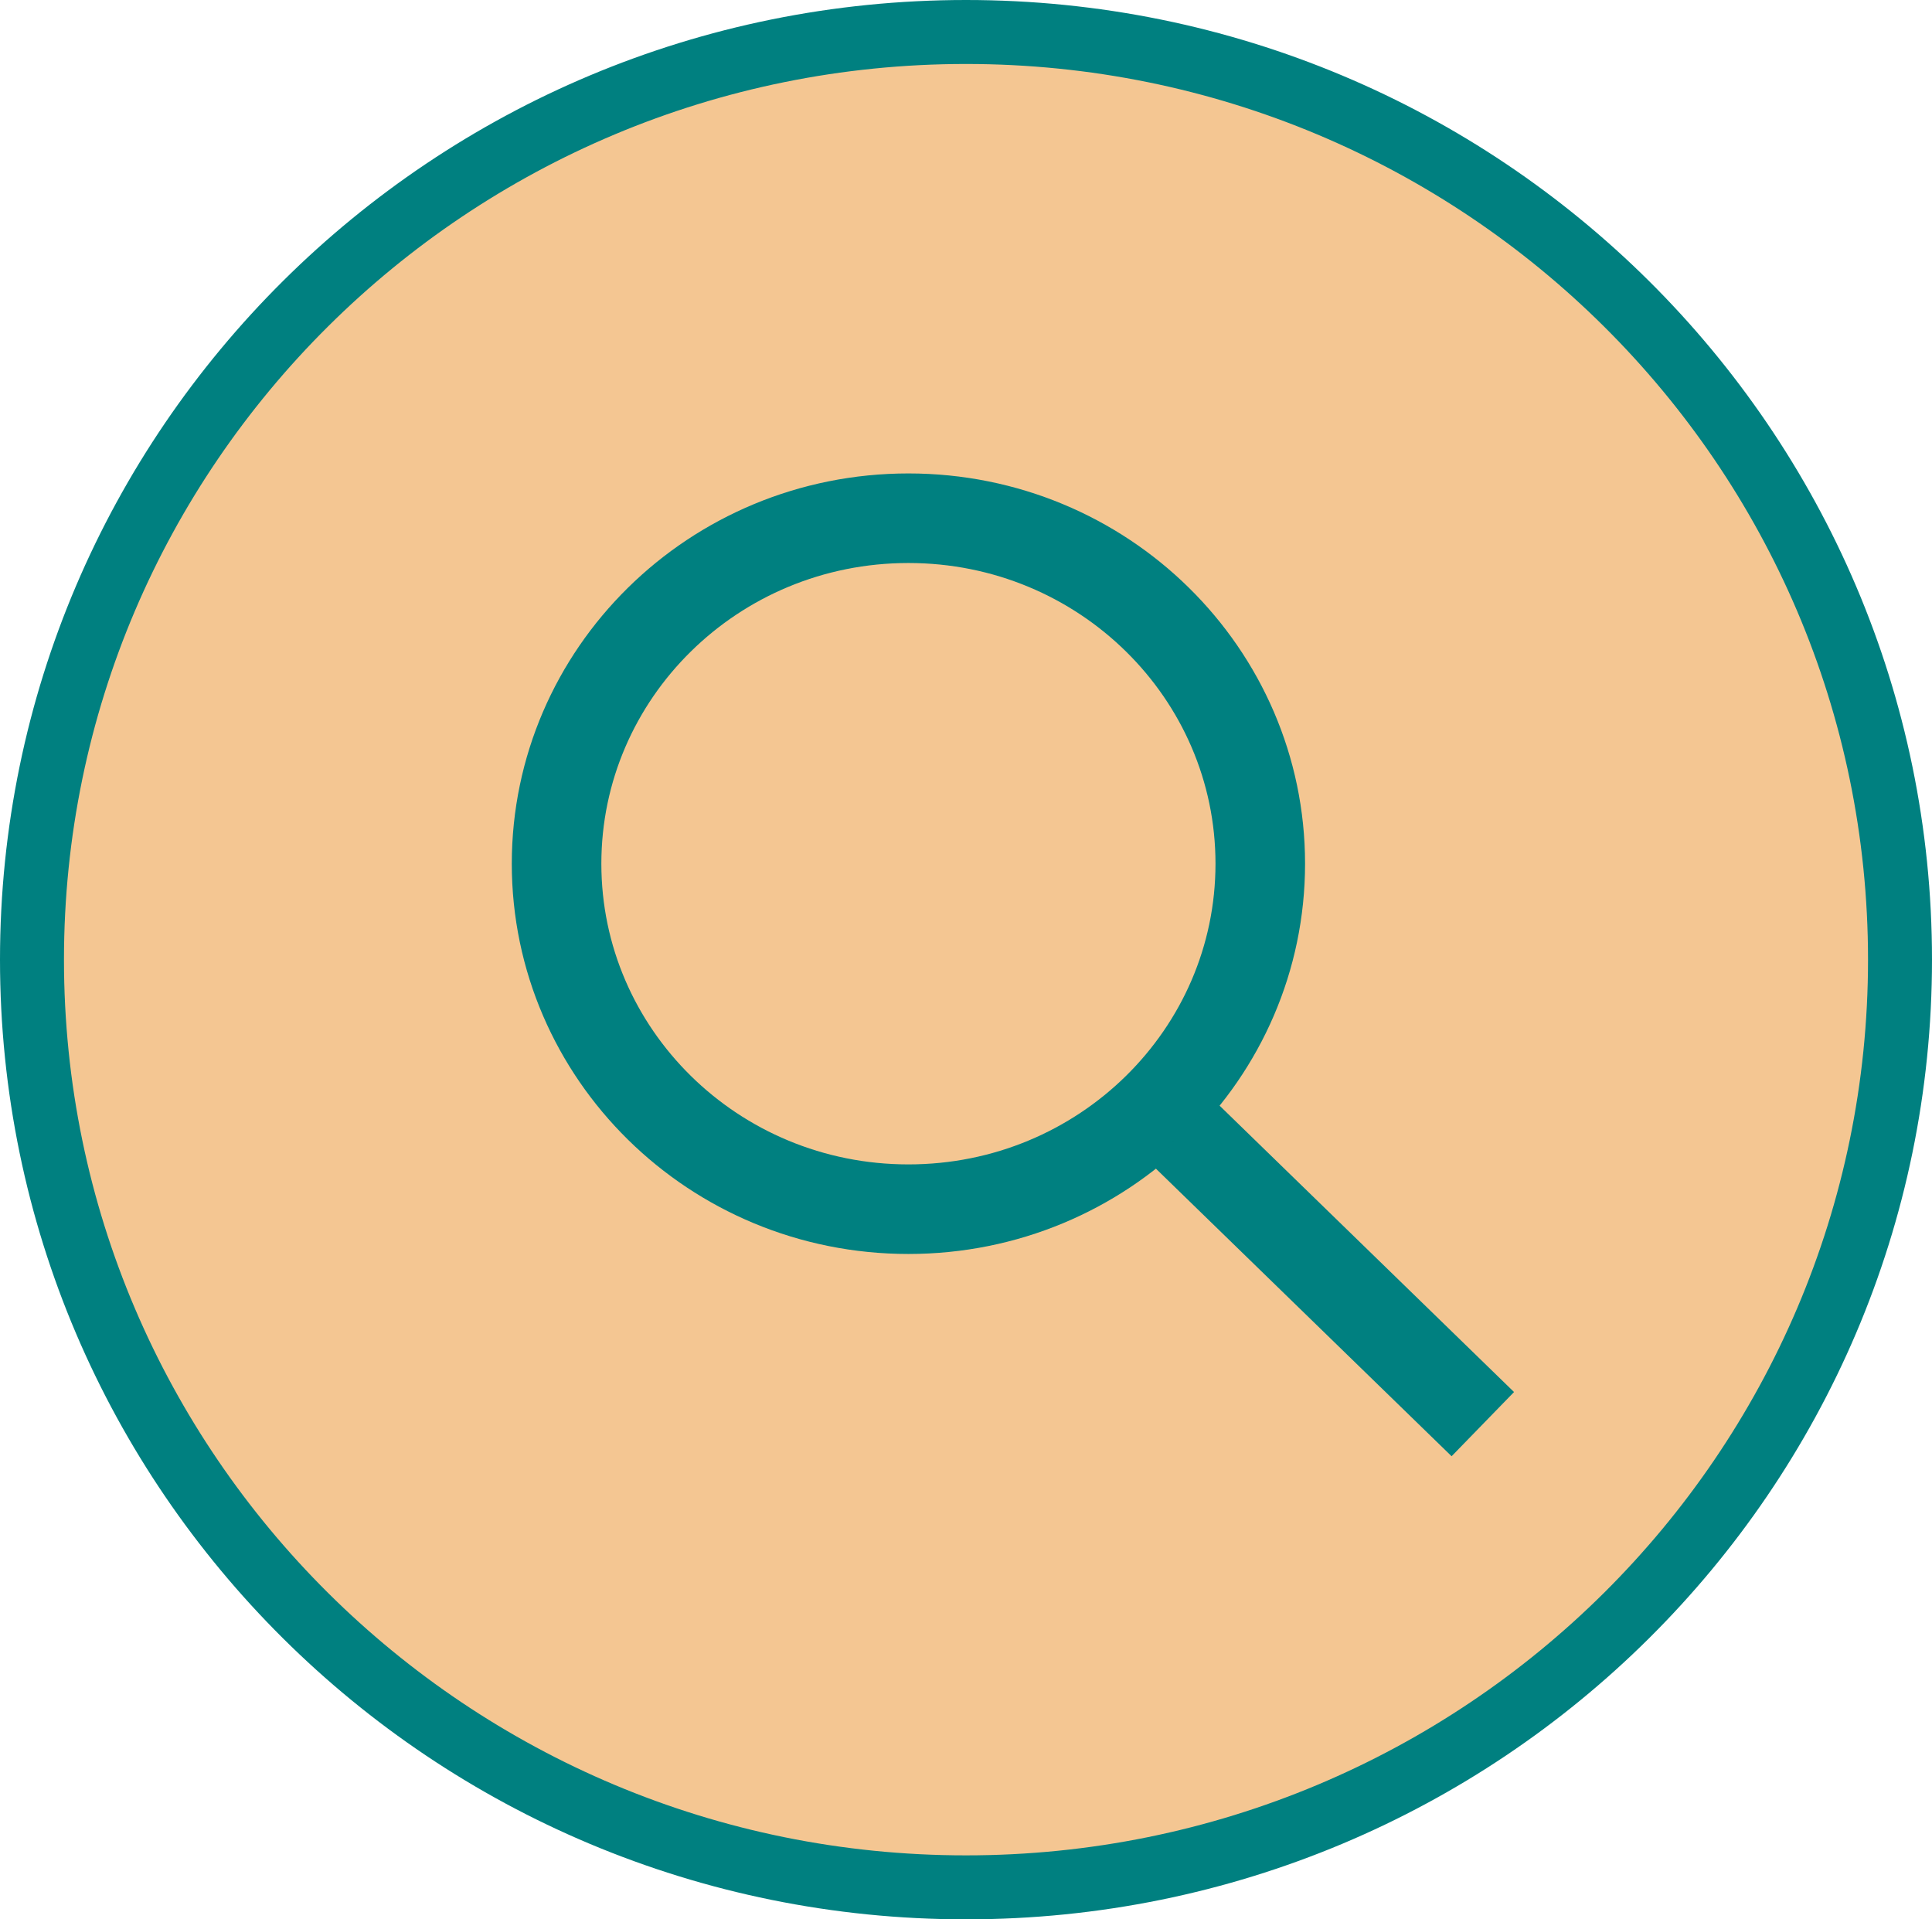 <svg width="151" height="150" viewBox="0 0 151 150" fill="none" xmlns="http://www.w3.org/2000/svg">
<path d="M148.5 75C148.5 115.025 115.832 147.5 75.5 147.5C35.167 147.5 2.5 115.025 2.5 75C2.5 34.975 35.167 2.5 75.5 2.5C115.832 2.5 148.5 34.975 148.5 75Z" fill="#F4C692" stroke="#008080" stroke-width="5"/>
<path d="M71 40.5C86.242 40.5 98.5 52.642 98.5 67.5C98.5 82.358 86.242 94.5 71 94.5C55.758 94.5 43.5 82.358 43.5 67.5C43.5 52.642 55.758 40.5 71 40.5Z" stroke="#008080" stroke-width="7"/>
<line x1="92.44" y1="88.491" x2="115.893" y2="111.299" stroke="#008080" stroke-width="7"/>
</svg>
